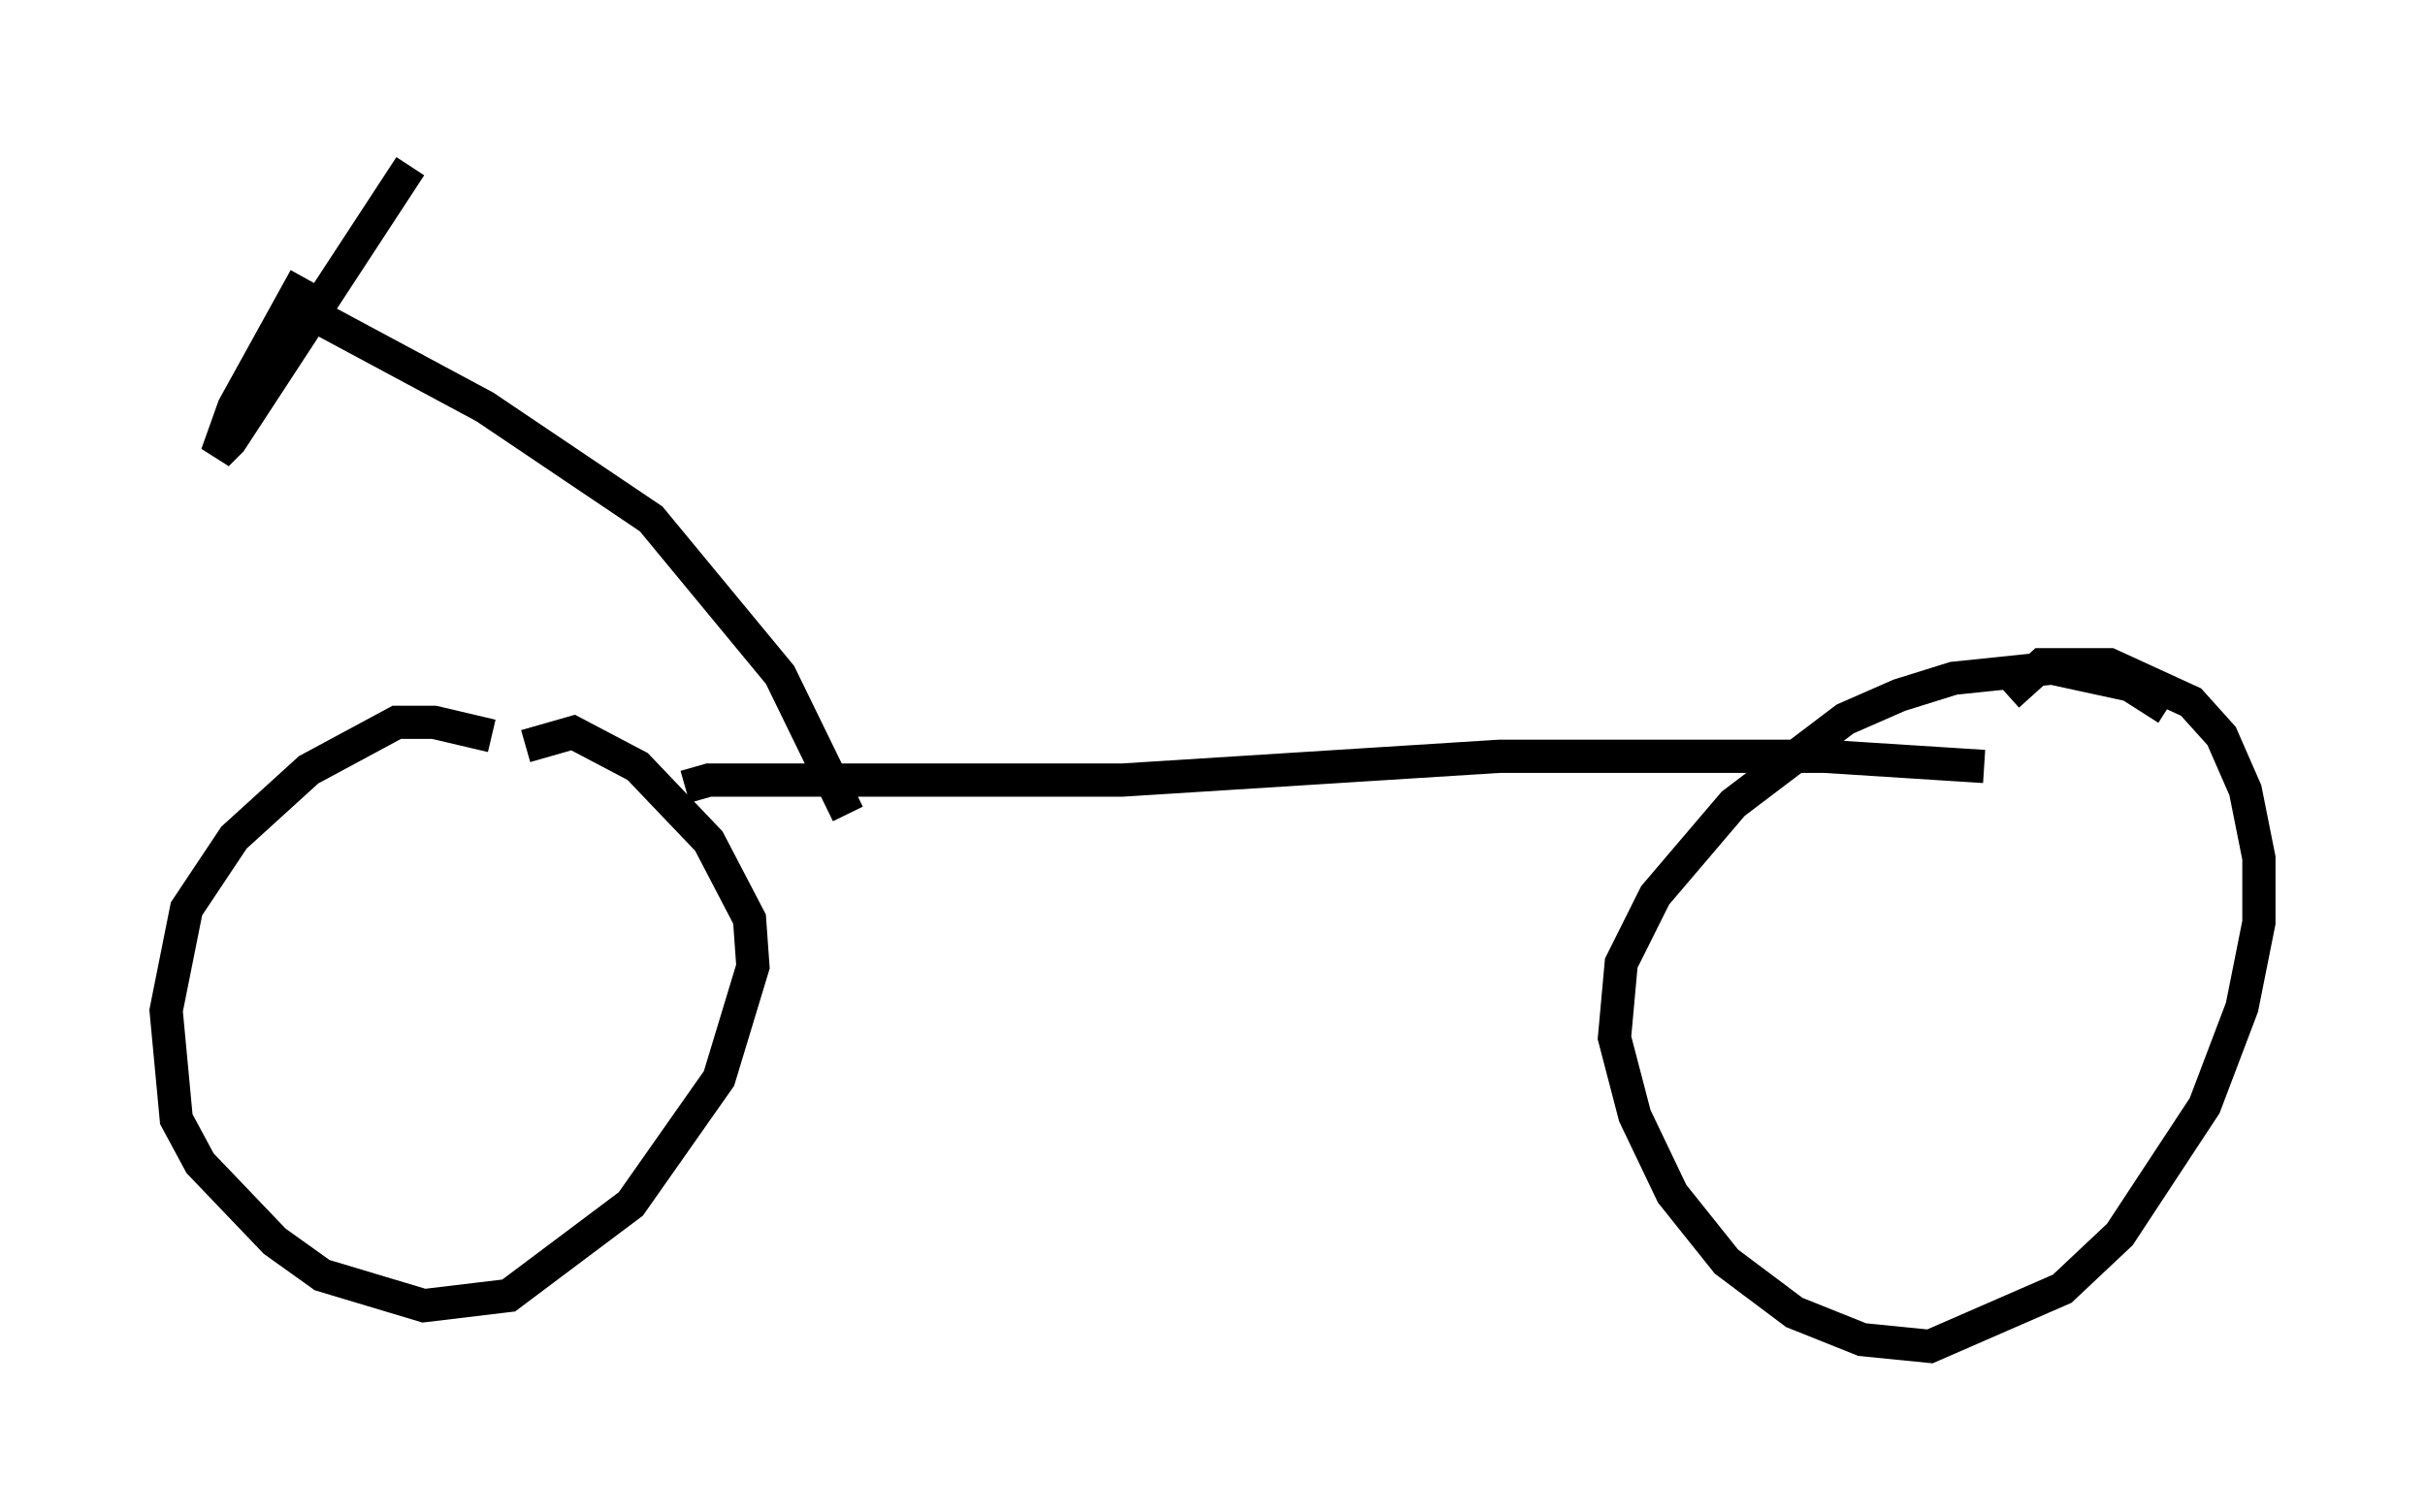 <?xml version="1.0" encoding="utf-8" ?>
<svg baseProfile="full" height="45.525" version="1.1" width="72.986" xmlns="http://www.w3.org/2000/svg" xmlns:ev="http://www.w3.org/2001/xml-events" xmlns:xlink="http://www.w3.org/1999/xlink"><defs /><rect fill="white" height="45.525" width="72.986" x="0" y="0" /><path d="M16.331, 23.784 m-1.531, -1.633 l-1.735, -0.408 -1.123, 0.0 l-2.654, 1.429 -2.246, 2.042 l-1.429, 2.144 -0.613, 3.063 l0.306, 3.267 0.715, 1.327 l2.246, 2.348 1.429, 1.021 l3.063, 0.919 2.552, -0.306 l3.675, -2.756 2.654, -3.777 l1.021, -3.369 -0.102, -1.429 l-1.225, -2.348 -2.144, -2.246 l-1.94, -1.021 -1.429, 0.408 m49.409, -1.123 l-1.123, -0.715 -2.348, -0.51 l-2.96, 0.306 -1.633, 0.51 l-1.633, 0.715 -3.369, 2.552 l-2.348, 2.756 -1.021, 2.042 l-0.204, 2.246 0.613, 2.348 l1.123, 2.348 1.633, 2.042 l2.042, 1.531 2.042, 0.817 l2.042, 0.204 3.981, -1.735 l1.735, -1.633 2.552, -3.879 l1.123, -2.96 0.51, -2.552 l0.0, -1.94 -0.408, -2.042 l-0.715, -1.633 -0.919, -1.021 l-2.45, -1.123 -2.042, 0.0 l-1.021, 0.919 m-39.813, 2.756 l0.715, -0.204 12.454, 0.0 l11.331, -0.715 9.8, 0.0 l4.798, 0.306 m-34.198, 1.429 l-2.042, -4.185 -3.879, -4.696 l-5.002, -3.369 -5.513, -2.96 m0.102, -0.919 l-2.144, 3.879 -0.51, 1.429 l0.408, -0.408 5.41, -8.269 " fill="none" stroke="black" stroke-width="1" /></svg>